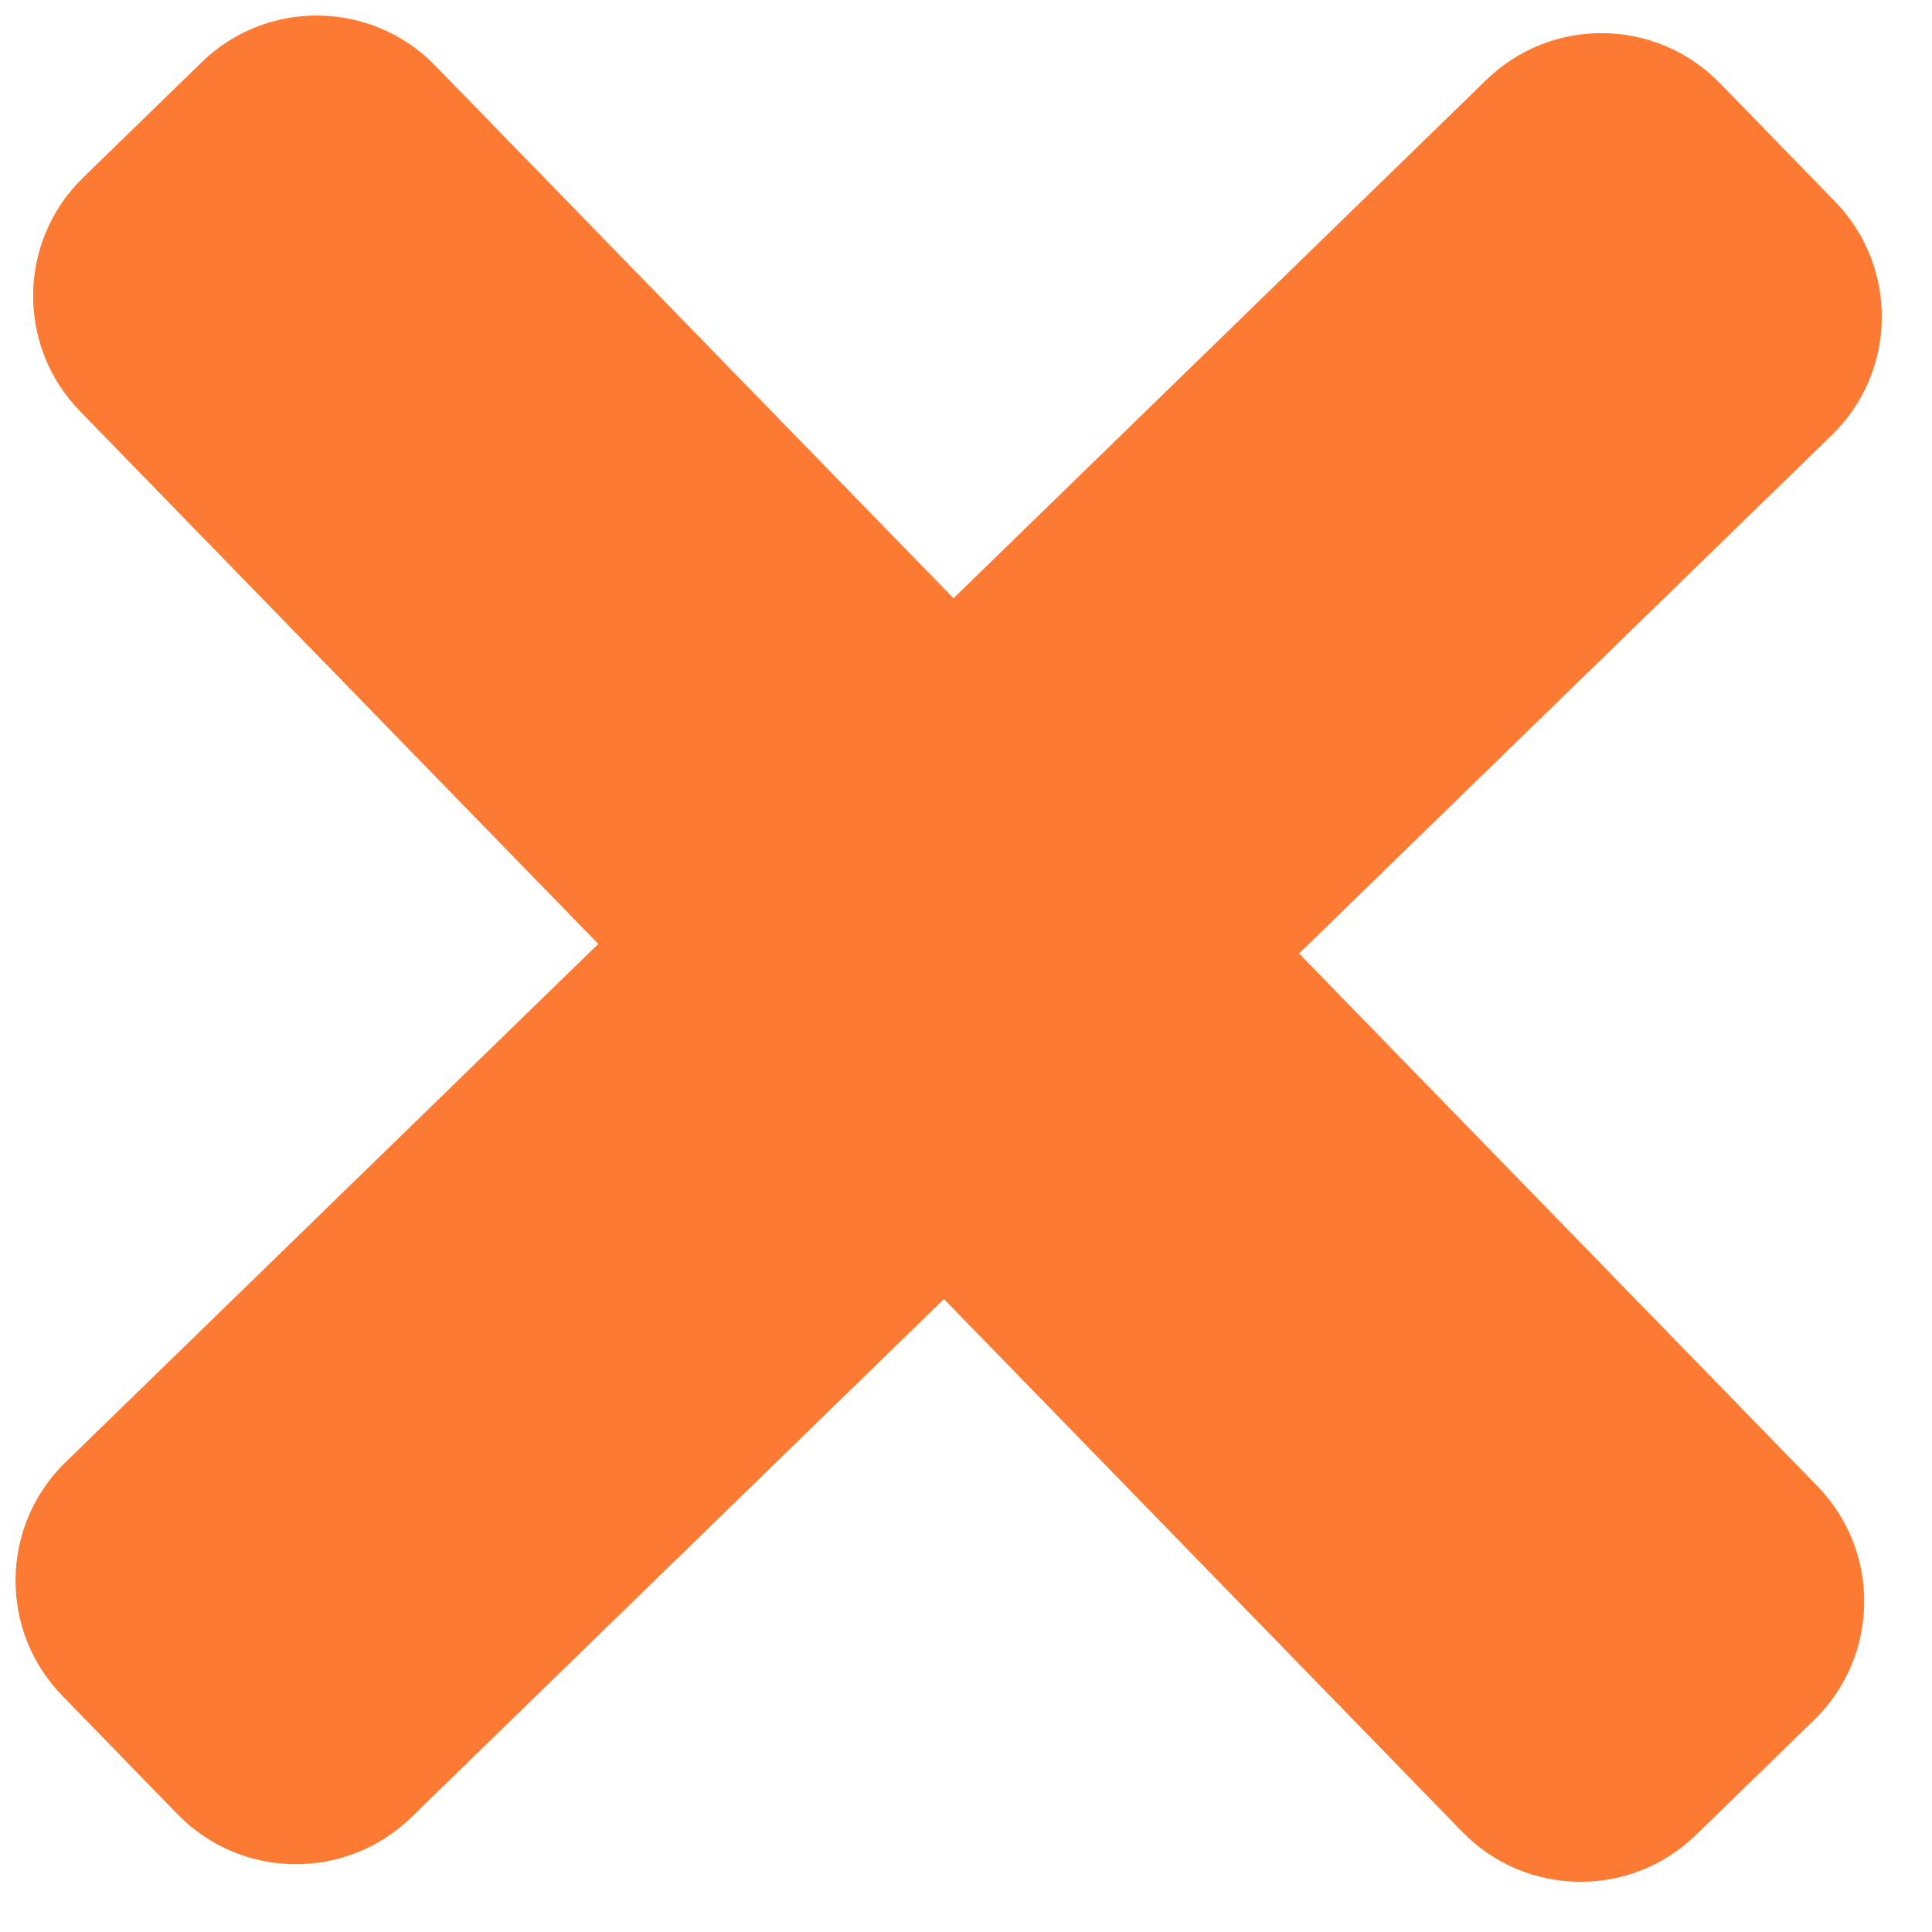 <svg width="21" height="21" viewBox="0 0 21 21" fill="none" xmlns="http://www.w3.org/2000/svg">
<path d="M19.755 16.155L14.12 10.364L19.911 4.729C20.622 4.038 20.637 2.901 19.946 2.191L18.694 0.904C18.002 0.193 16.866 0.177 16.155 0.869L10.364 6.503L4.729 0.712C4.038 0.002 2.901 -0.014 2.191 0.678L0.904 1.93C0.193 2.621 0.177 3.758 0.869 4.469L6.503 10.26L0.712 15.894C0.002 16.585 -0.014 17.723 0.678 18.433L1.93 19.72C2.621 20.43 3.758 20.446 4.469 19.755L10.26 14.12L15.894 19.911C16.585 20.622 17.723 20.637 18.433 19.946L19.72 18.694C20.43 18.002 20.446 16.866 19.755 16.155Z" fill="#FD7A33"/>
</svg>
